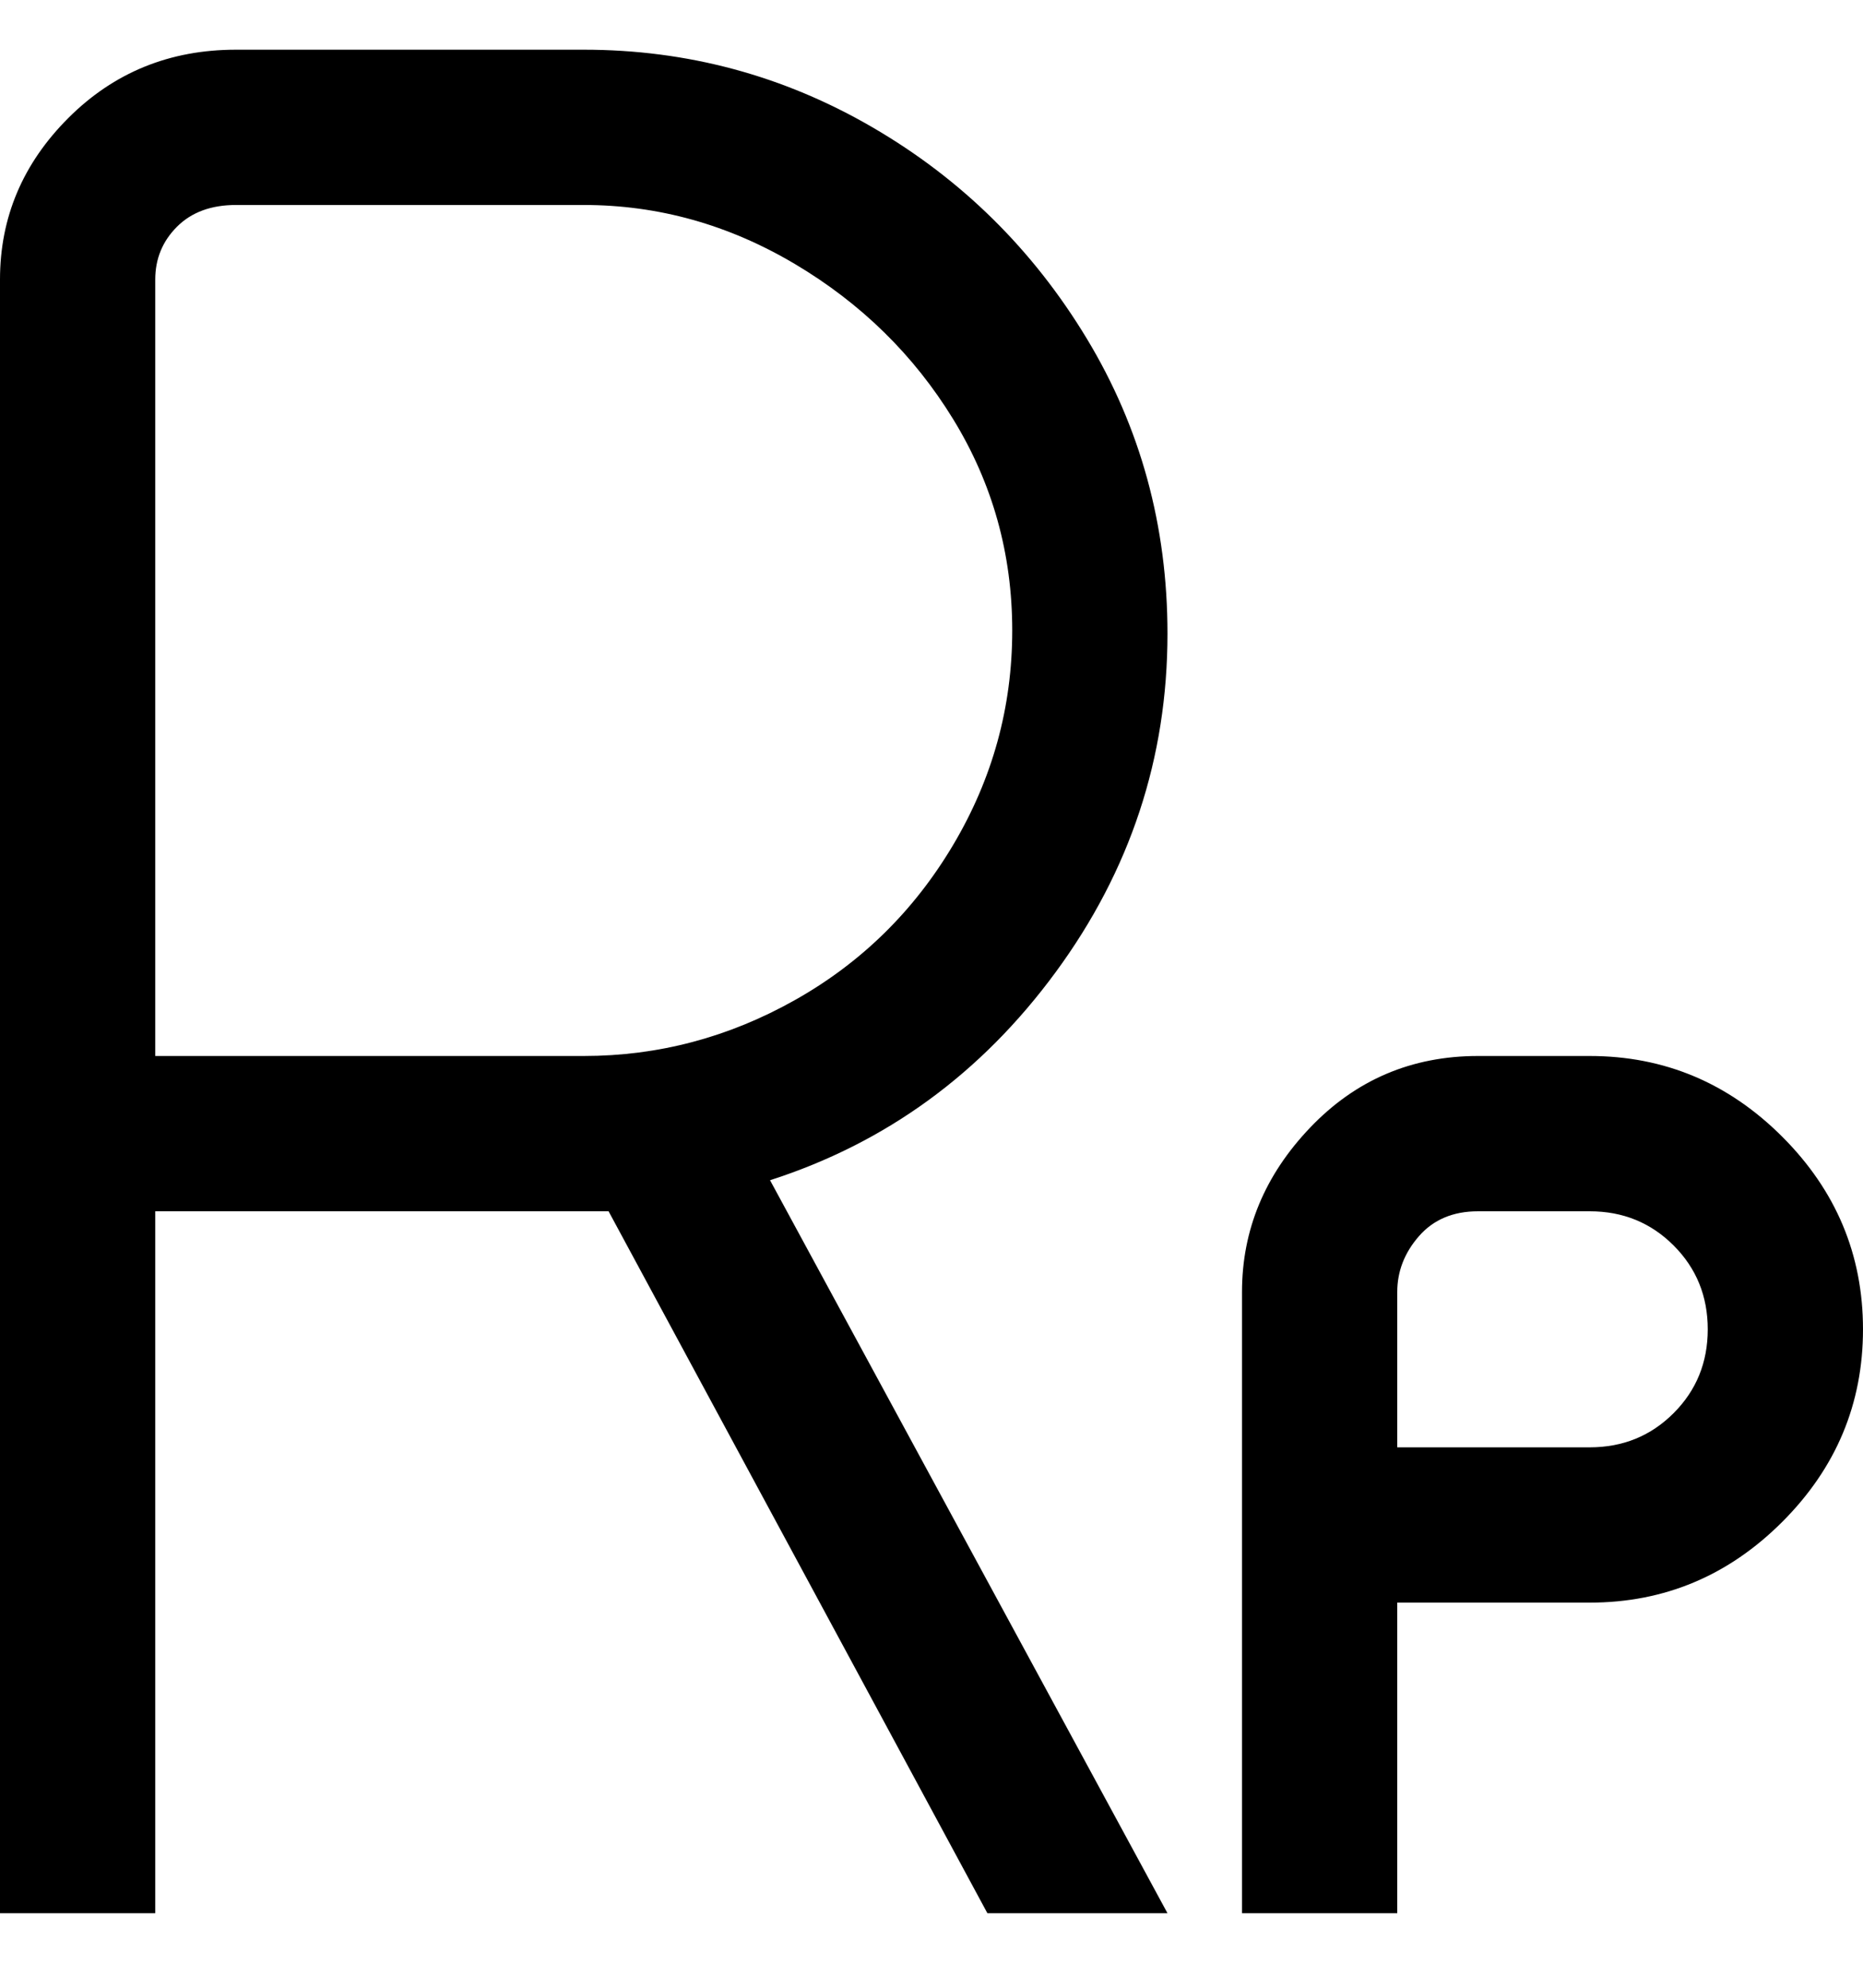 <svg viewBox="0 0 300 320" xmlns="http://www.w3.org/2000/svg"><path d="M188 102q0-26-13-47.5t-34.5-34Q119 8 94 8H38Q22 8 11 19T0 45v263h25V195h73l61 113h29l-64-118q28-9 46-33.5t18-54.5zm-94 68H25V45q0-5 3.5-8.5T38 33h56q18 0 34 9.5t25.5 25q9.5 15.5 9.5 34t-9.5 34.5q-9.5 16-25.5 25t-34 9zm162 0h-18q-16 0-27 11.5T200 208v100h25v-50h31q18 0 31-13t13-31q0-18-13-31t-31-13zm0 63h-31v-25q0-5 3.5-9t9.5-4h18q8 0 13.5 5.5T275 214q0 8-5.5 13.5T256 233z"/></svg>